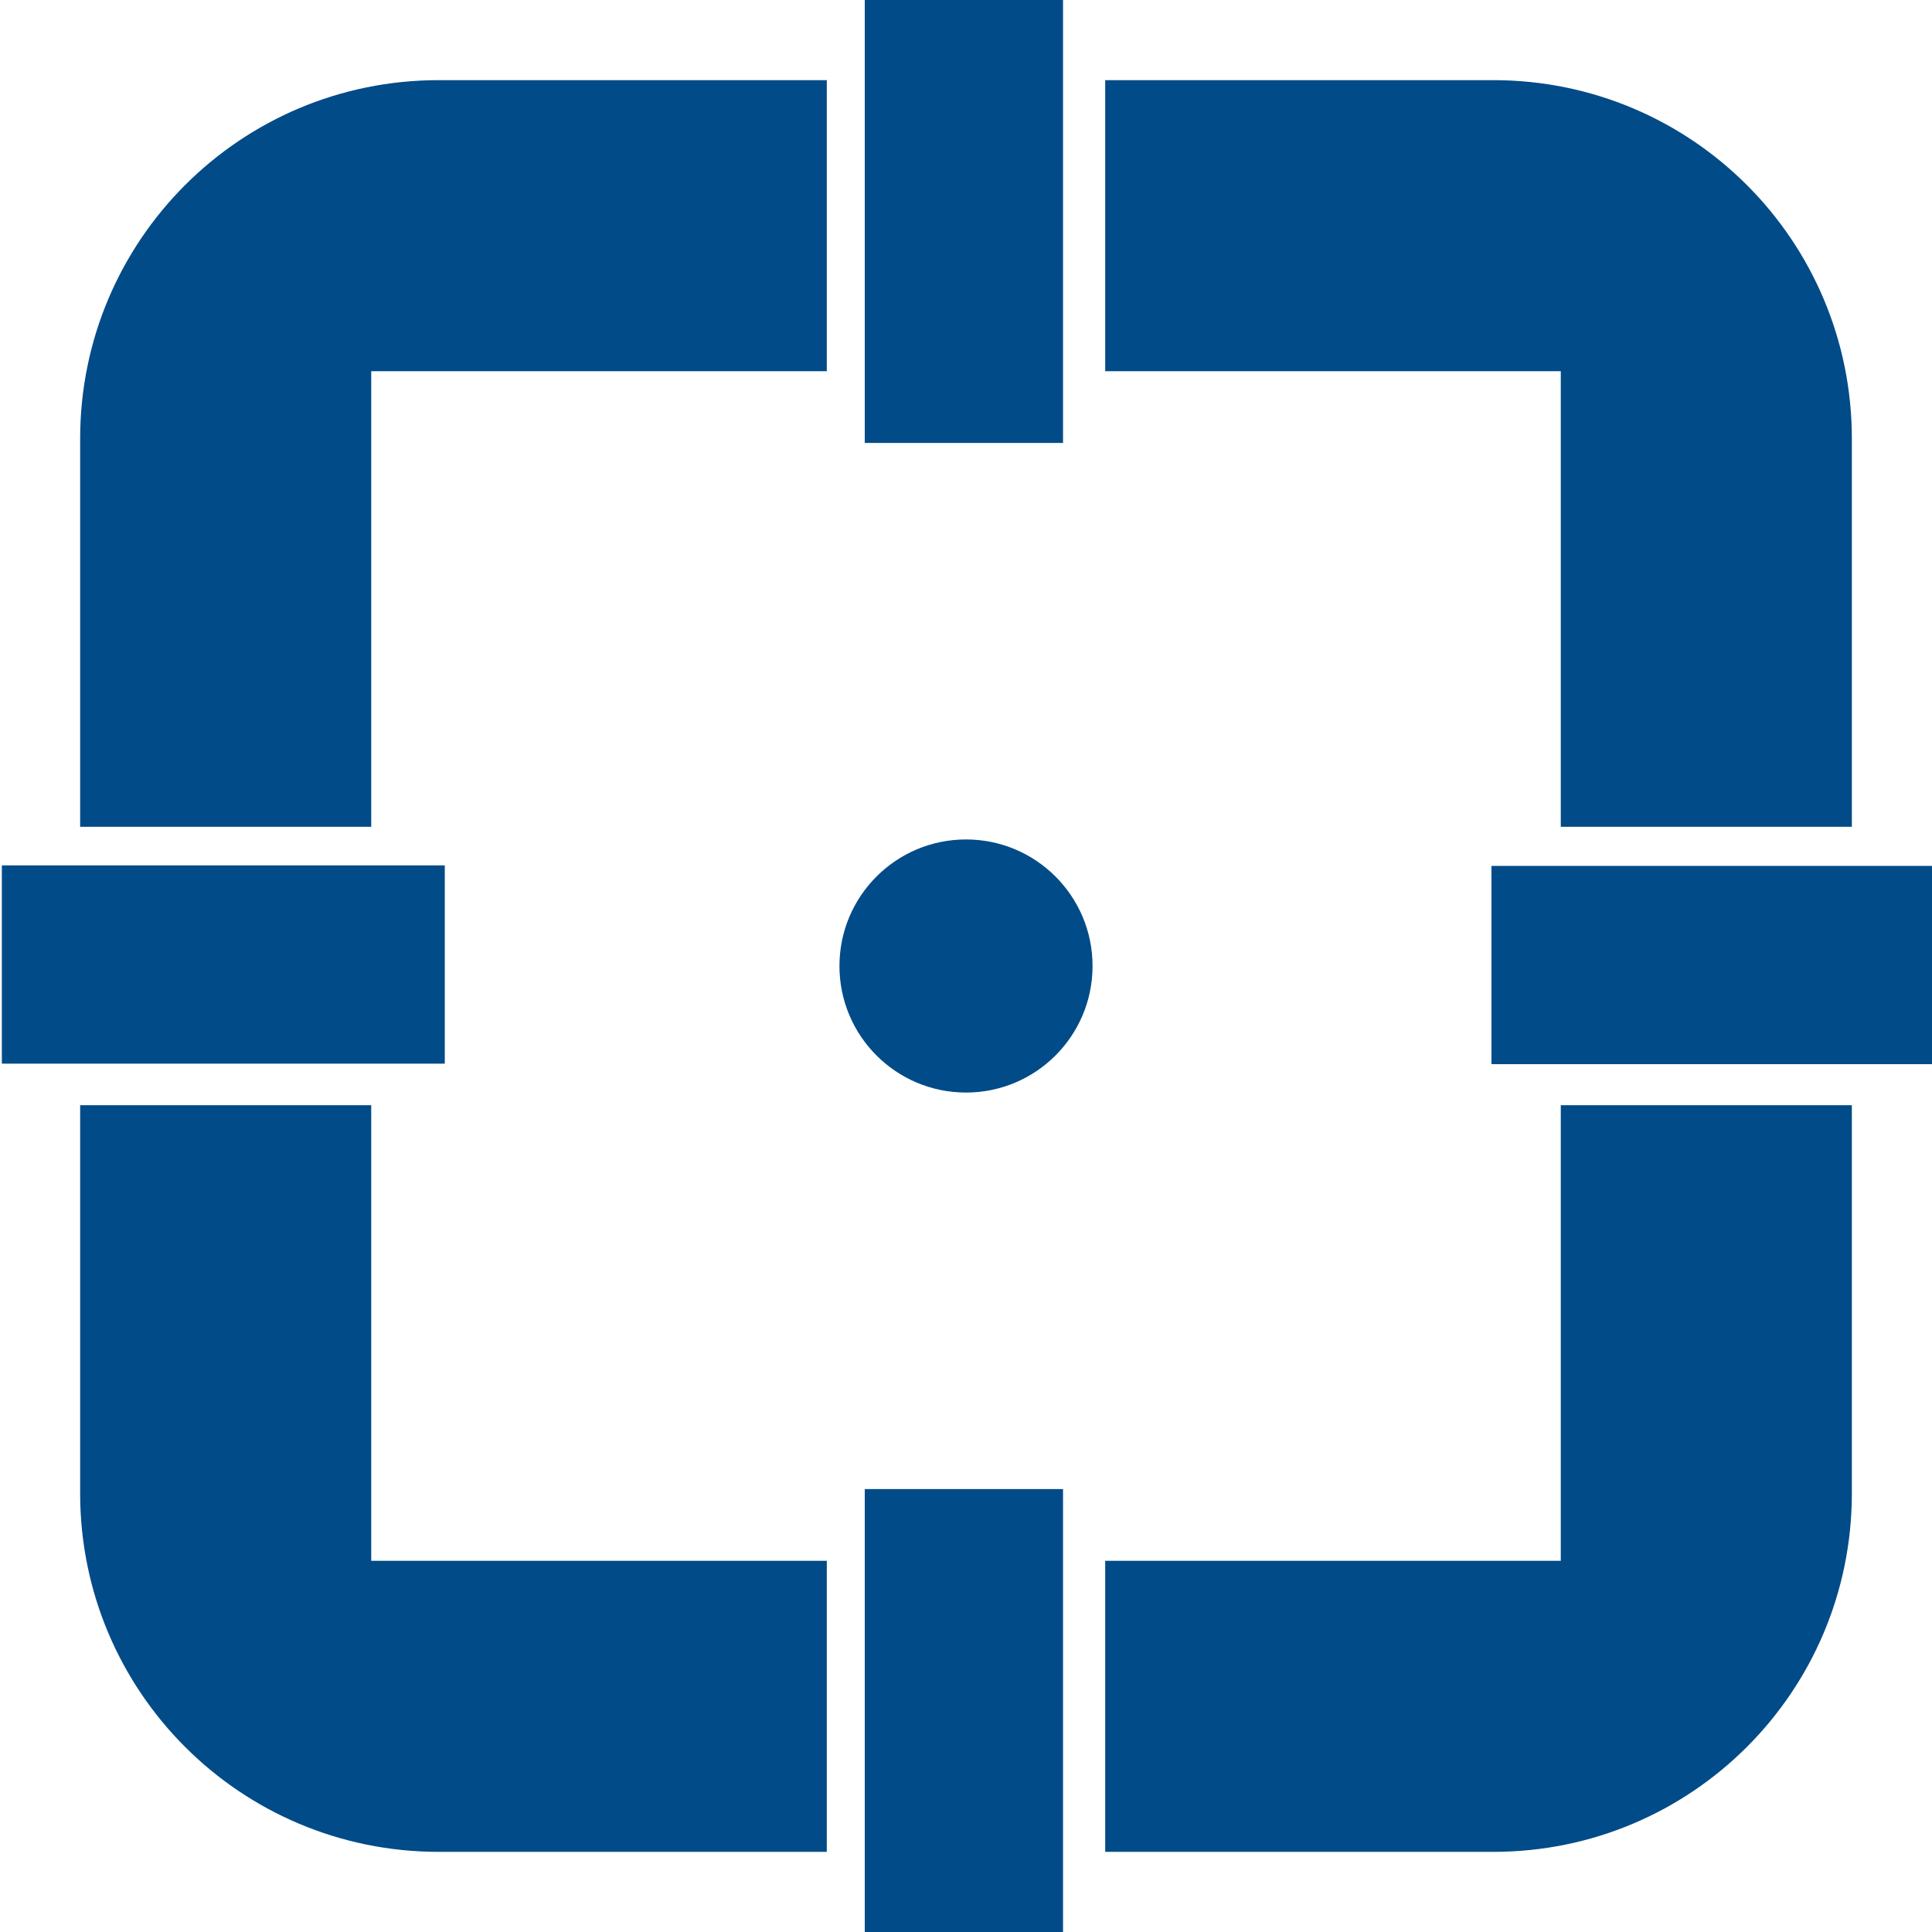 <?xml version="1.0" encoding="utf-8"?>
<!-- Generator: Adobe Illustrator 21.0.2, SVG Export Plug-In . SVG Version: 6.00 Build 0)  -->
<svg version="1.1" id="Слой_1" xmlns="http://www.w3.org/2000/svg" xmlns:xlink="http://www.w3.org/1999/xlink" x="0px" y="0px"
	 viewBox="0 0 45.8 45.8" style="enable-background:new 0 0 45.8 45.8;" xml:space="preserve">
<style type="text/css">
	.st0{fill:#004b88;}
</style>
<circle class="st0" cx="22.9" cy="22.9" r="3"/>
<rect x="20.5" class="st0" width="4.7" height="10.5"/>
<rect x="20.5" y="35.3" class="st0" width="4.7" height="10.5"/>
<g>
	<path class="st0" d="M8.8,29.1L8.8,29.1l0-2.9H1.9v1v1.9v6.3c0,4.7,3.8,8.5,8.5,8.5h9.2v-6.7c0-0.1,0-0.1,0-0.2H8.8V29.1z"/>
	<path class="st0" d="M8.8,19.6v-0.9h0V8.8h10.8c0-0.1,0-0.1,0-0.2V1.9h-9.2c-4.7,0-8.5,3.8-8.5,8.5v8.3v0.9H8.8z"/>
</g>
<g>
	<path class="st0" d="M37,18.7L37,18.7l0,0.9h6.9v-0.9v-8.3c0-4.7-3.8-8.5-8.5-8.5h-9.2v6.7c0,0.1,0,0.1,0,0.2H37V18.7z"/>
	<path class="st0" d="M37,26.2v2.9h0V37H26.2c0,0.1,0,0.1,0,0.2v6.7h9.2c4.7,0,8.5-3.8,8.5-8.5v-6.3v-1.9v-1H37z"/>
</g>
<rect x="2.9" y="17.7" transform="matrix(6.123234e-17 -1 1 6.123234e-17 -17.656 28.115)" class="st0" width="4.7" height="10.5"/>
<rect x="38.2" y="17.7" transform="matrix(6.123234e-17 -1 1 6.123234e-17 17.656 63.427)" class="st0" width="4.7" height="10.5"/>
</svg>
